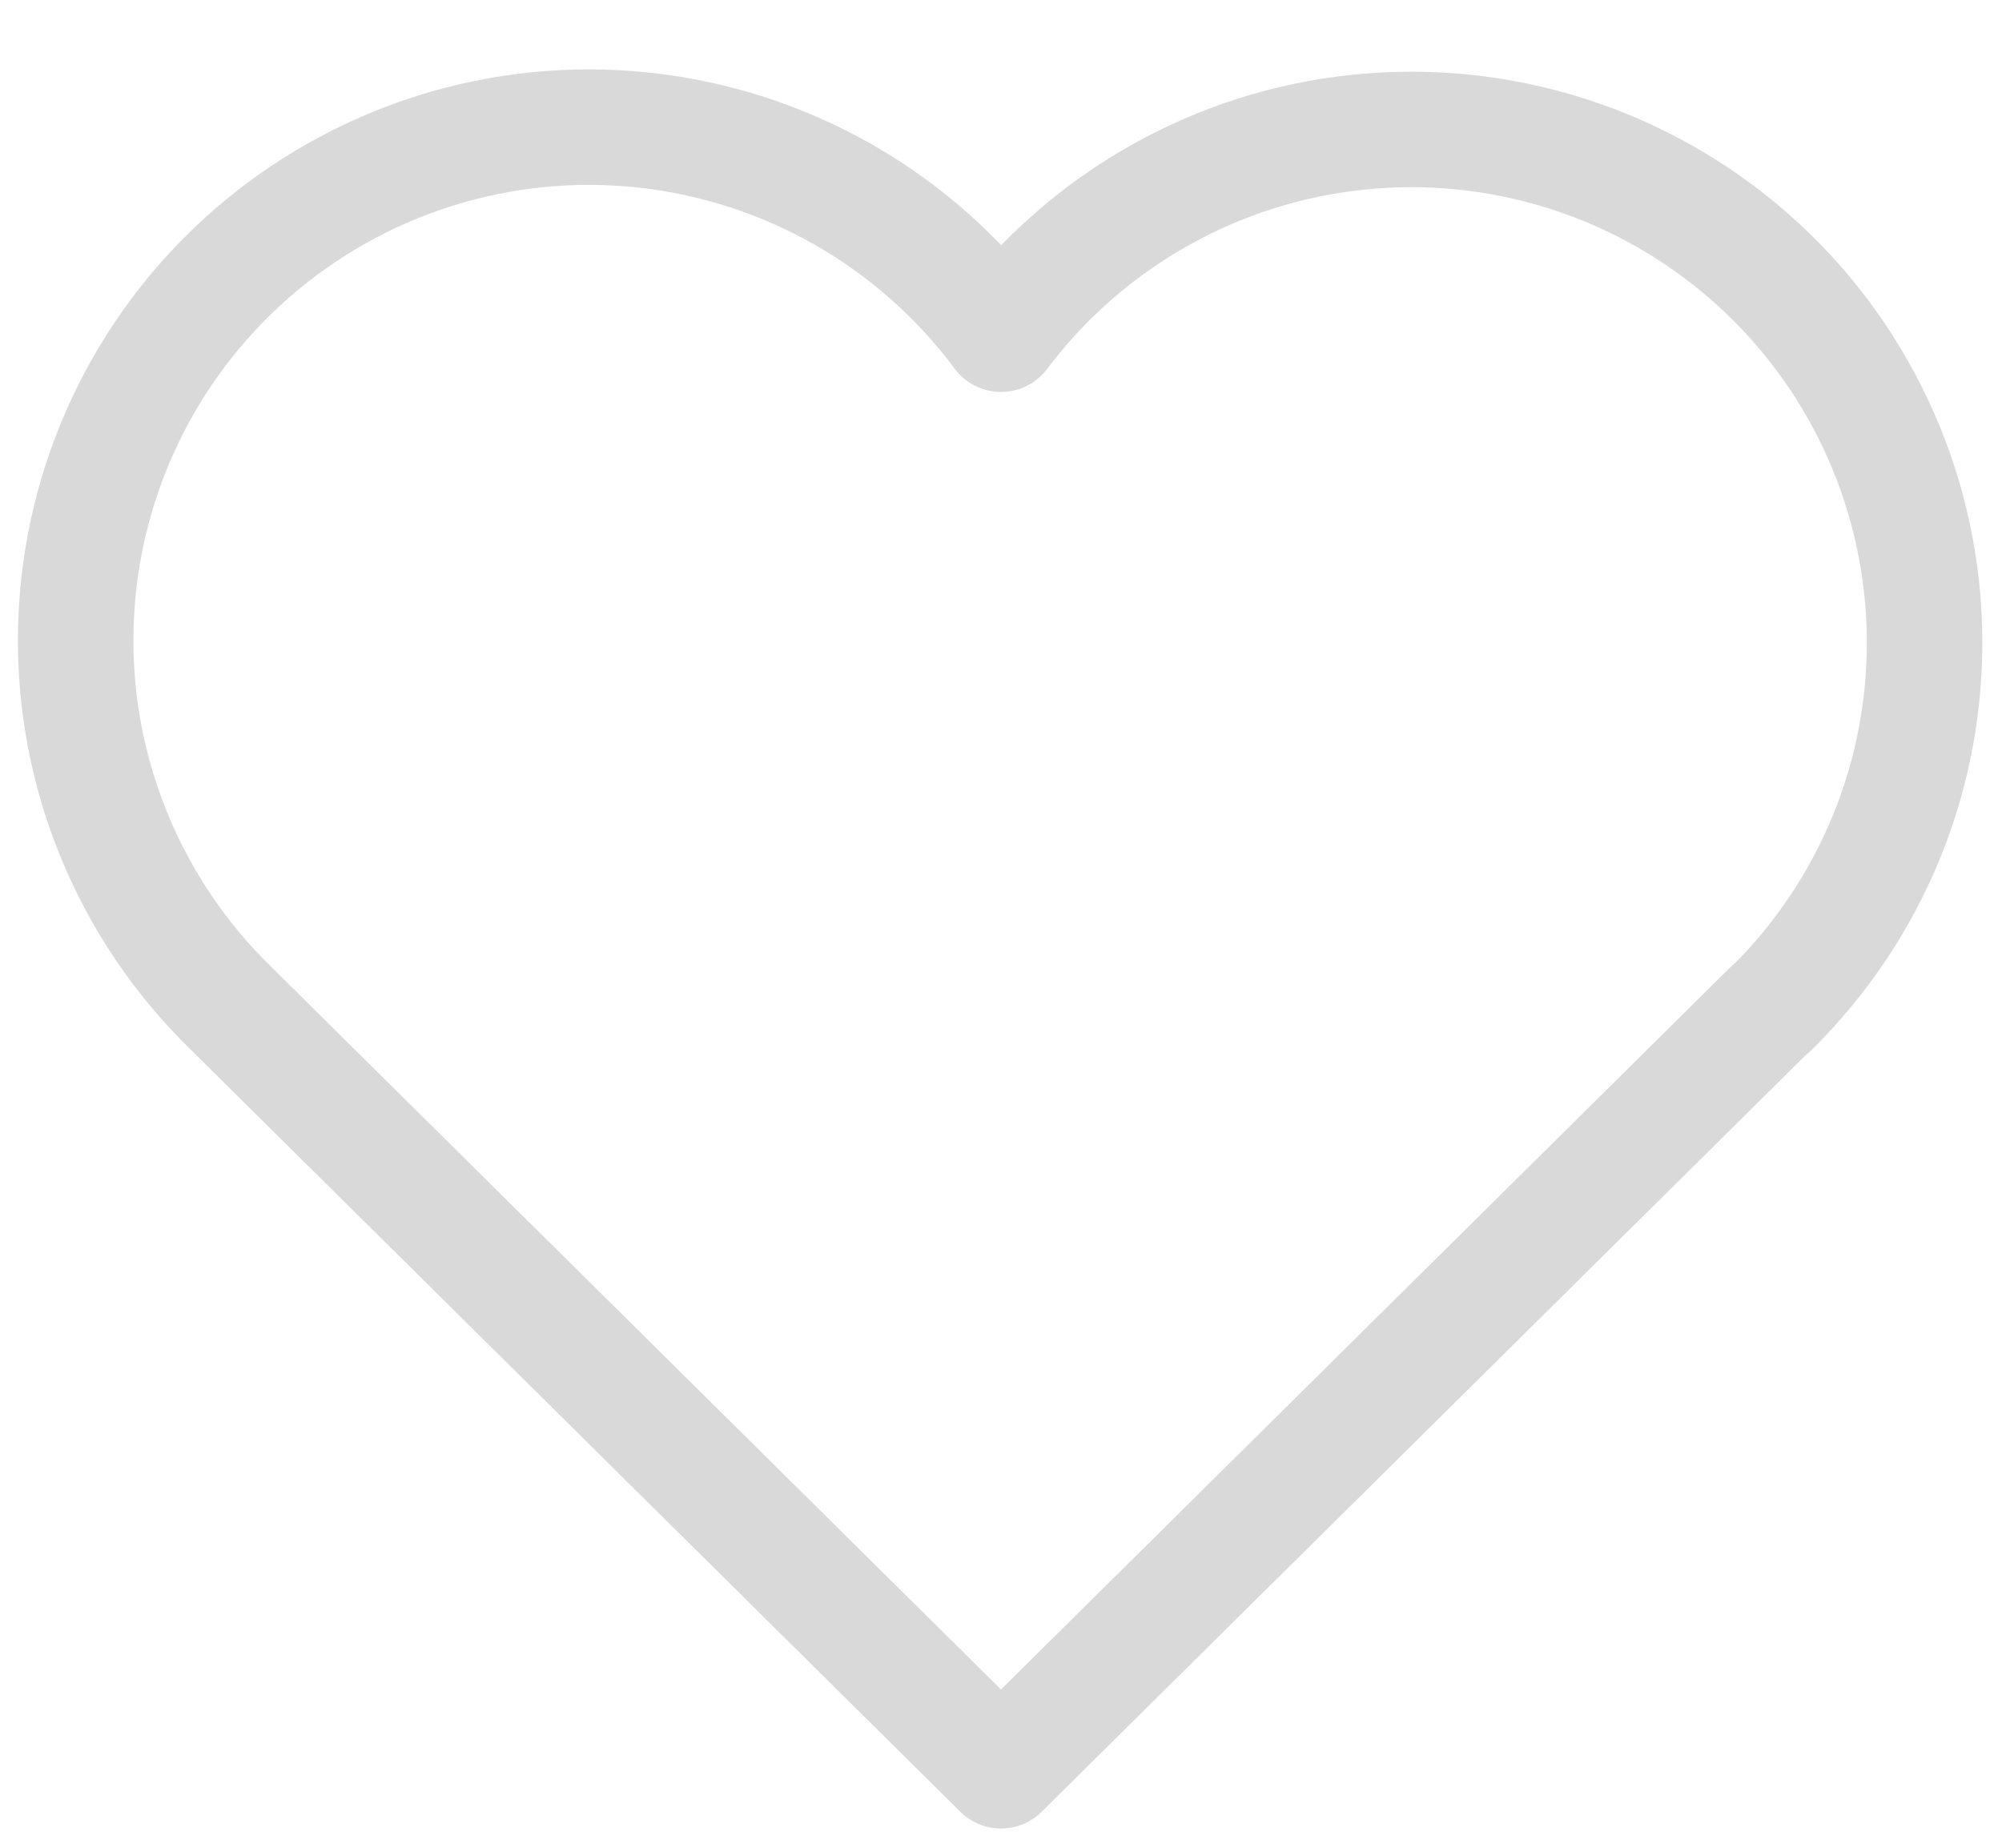 <svg width="26" height="24" viewBox="0 0 26 24" fill="none" xmlns="http://www.w3.org/2000/svg">
<path d="M23 13.096L13 23L3 13.096C2.34 12.454 1.821 11.683 1.474 10.83C1.127 9.978 0.96 9.063 0.985 8.143C1.009 7.223 1.223 6.318 1.615 5.484C2.006 4.651 2.565 3.908 3.258 3.302C3.95 2.696 4.761 2.24 5.638 1.962C6.516 1.684 7.441 1.591 8.356 1.689C9.271 1.787 10.156 2.073 10.956 2.529C11.755 2.986 12.451 3.603 13 4.341C13.551 3.608 14.248 2.996 15.047 2.545C15.845 2.093 16.728 1.811 17.641 1.717C18.554 1.622 19.476 1.717 20.35 1.995C21.224 2.273 22.032 2.729 22.722 3.334C23.412 3.938 23.97 4.679 24.36 5.509C24.751 6.339 24.966 7.241 24.992 8.158C25.018 9.075 24.855 9.988 24.512 10.839C24.169 11.69 23.654 12.461 23 13.104" stroke="#D9D9D9" stroke-width="1.5" stroke-linecap="round" stroke-linejoin="round"/>
</svg>
